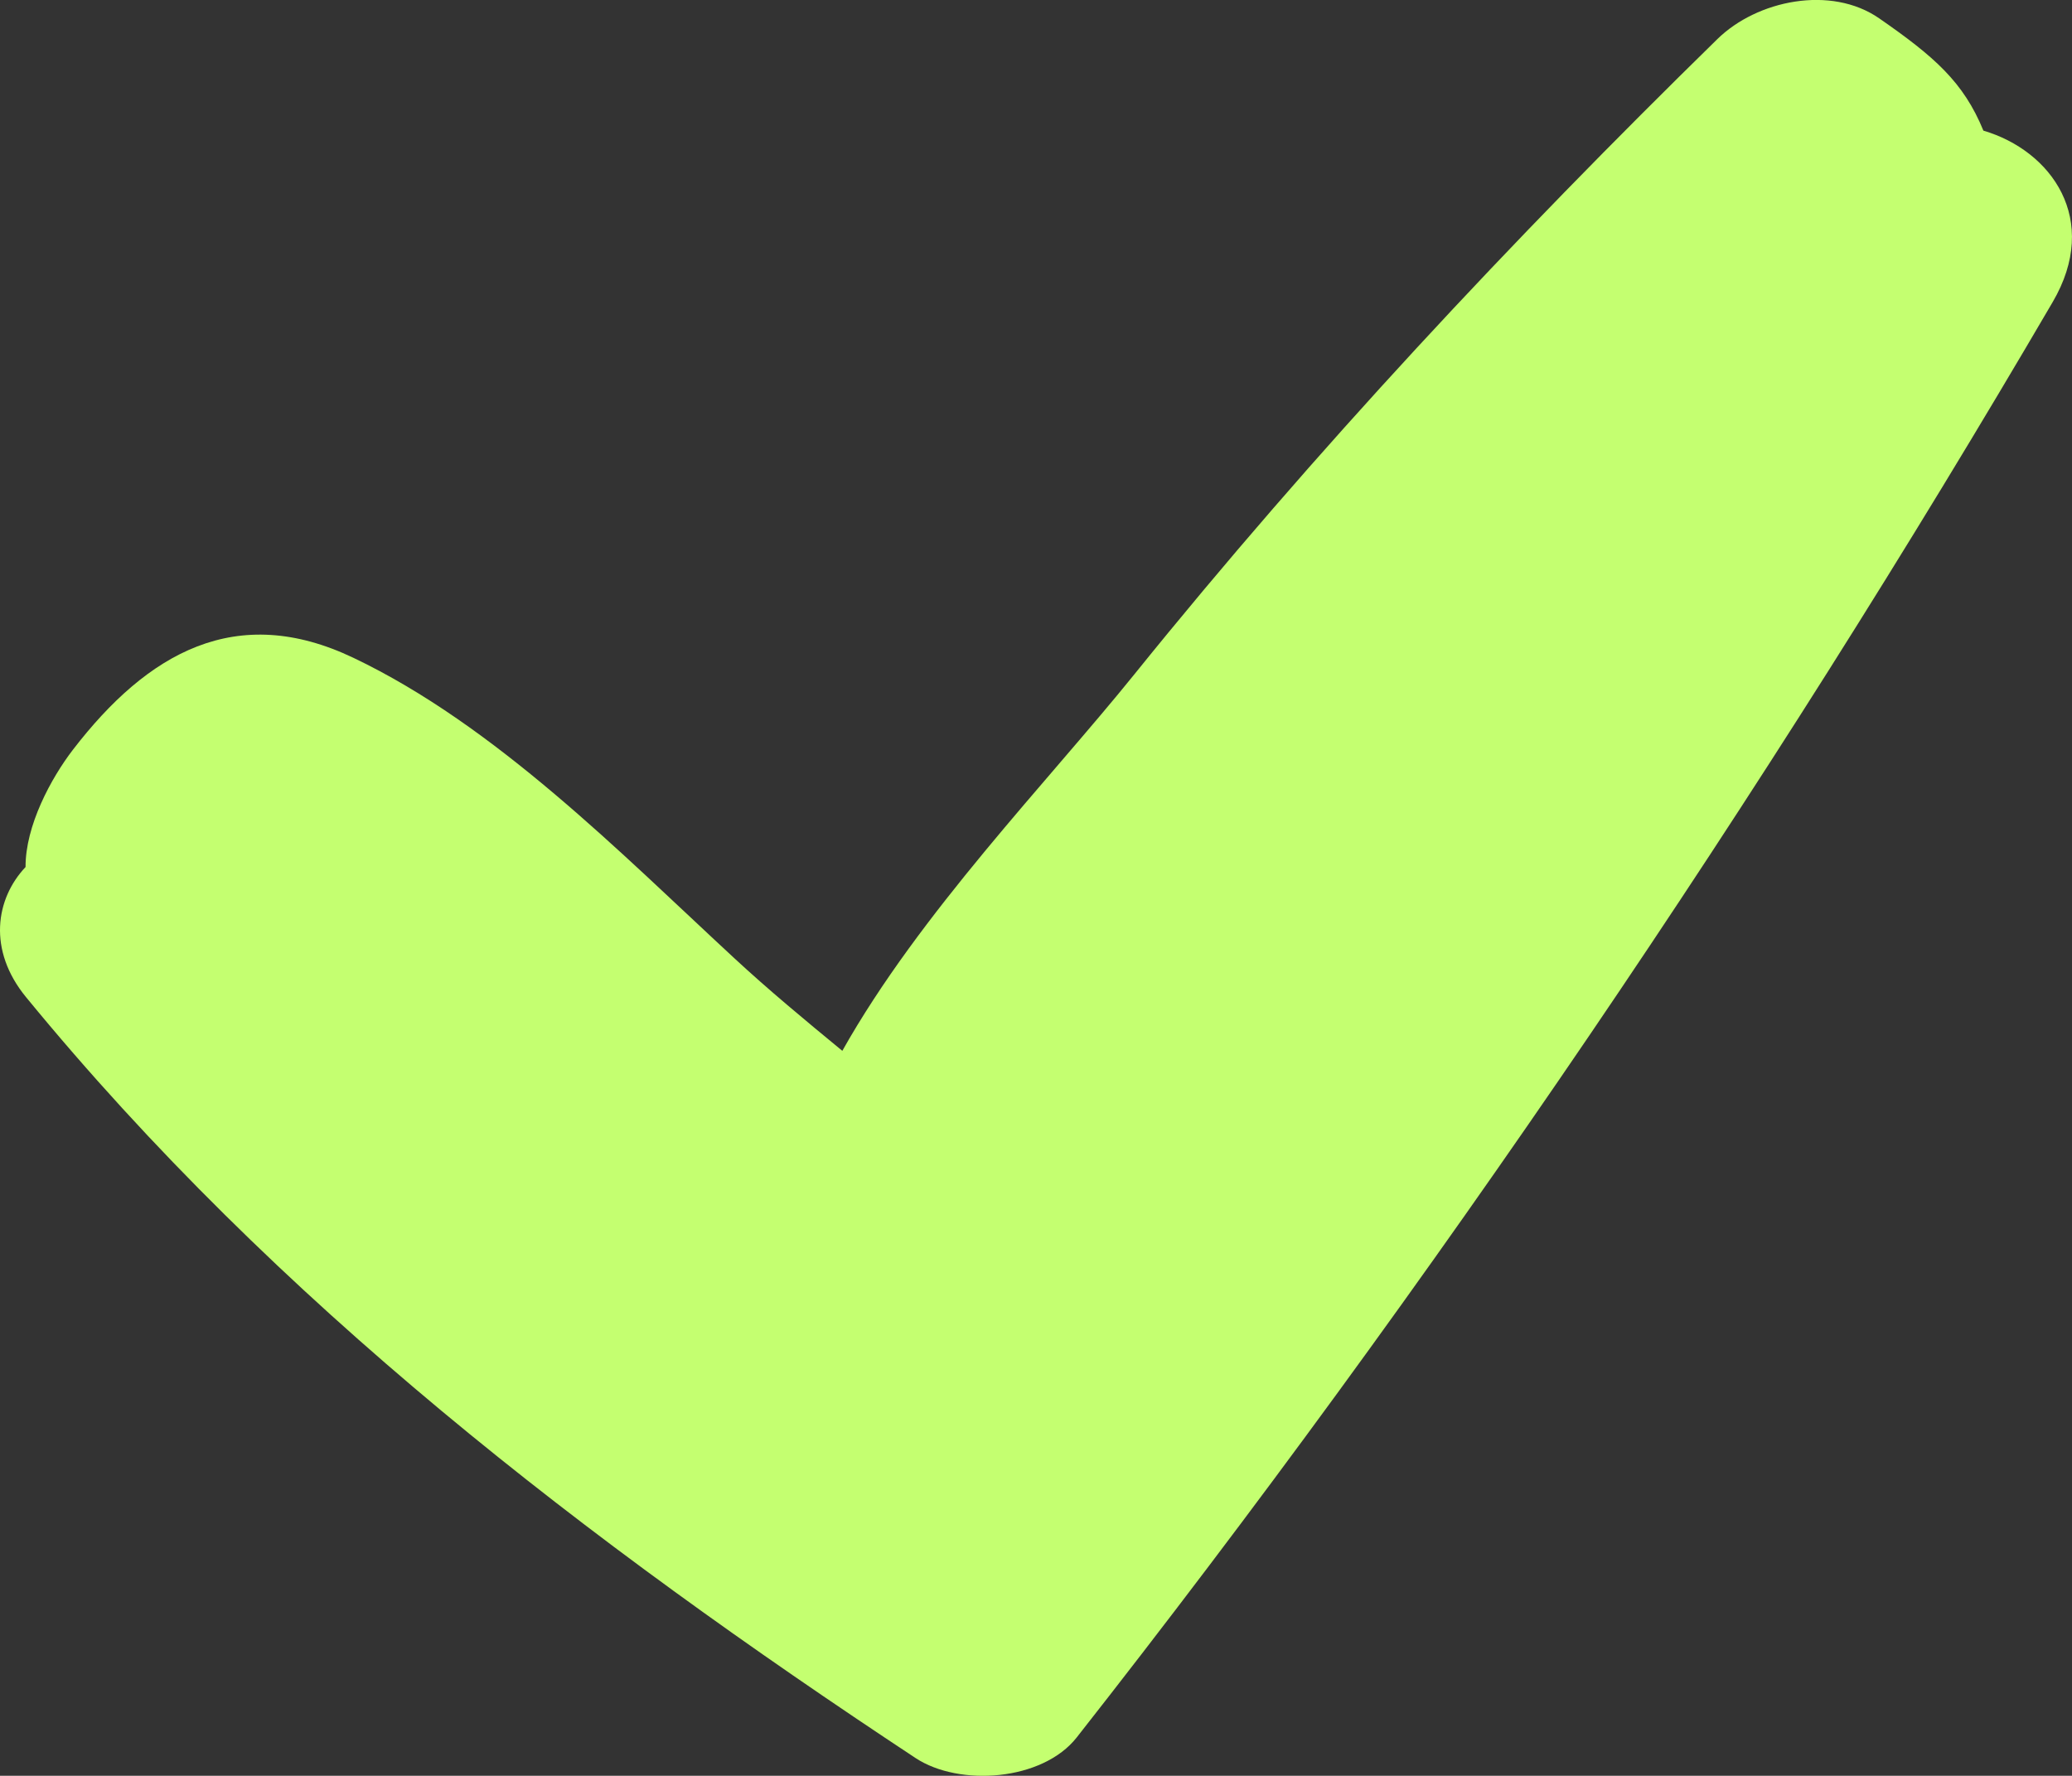 <?xml version="1.0" encoding="utf-8"?>
<!-- Generator: Adobe Illustrator 19.0.0, SVG Export Plug-In . SVG Version: 6.00 Build 0)  -->
<svg version="1.1" id="Слой_1" xmlns="http://www.w3.org/2000/svg" xmlns:xlink="http://www.w3.org/1999/xlink" x="0px" y="0px"
	 width="21px" height="17.999px" viewBox="0 0 21 17.999" enable-background="new 0 0 21 17.999" xml:space="preserve">
<rect x="0" y="0" width="21" height="17.999" fill="#333333" stroke="none"/>
<path fill="#C4FF70" d="M20.102,1.324c-0.202-0.493-0.497-0.75-1.056-1.138c-0.489-0.339-1.238-0.184-1.64,0.21
	c-2.083,2.039-4.077,4.168-5.906,6.435c-0.889,1.102-2.178,2.424-2.963,3.82c-0.378-0.311-0.752-0.621-1.096-0.94
	C6.29,8.646,5.023,7.355,3.583,6.668C2.394,6.1,1.495,6.617,0.74,7.598c-0.223,0.29-0.483,0.772-0.481,1.19
	c-0.303,0.321-0.387,0.841,0.005,1.319c2.539,3.097,5.683,5.512,9.015,7.712c0.444,0.293,1.287,0.233,1.634-0.209
	c3.575-4.552,6.976-9.562,9.891-14.548C21.294,2.225,20.791,1.527,20.102,1.324z"/>
</svg>
